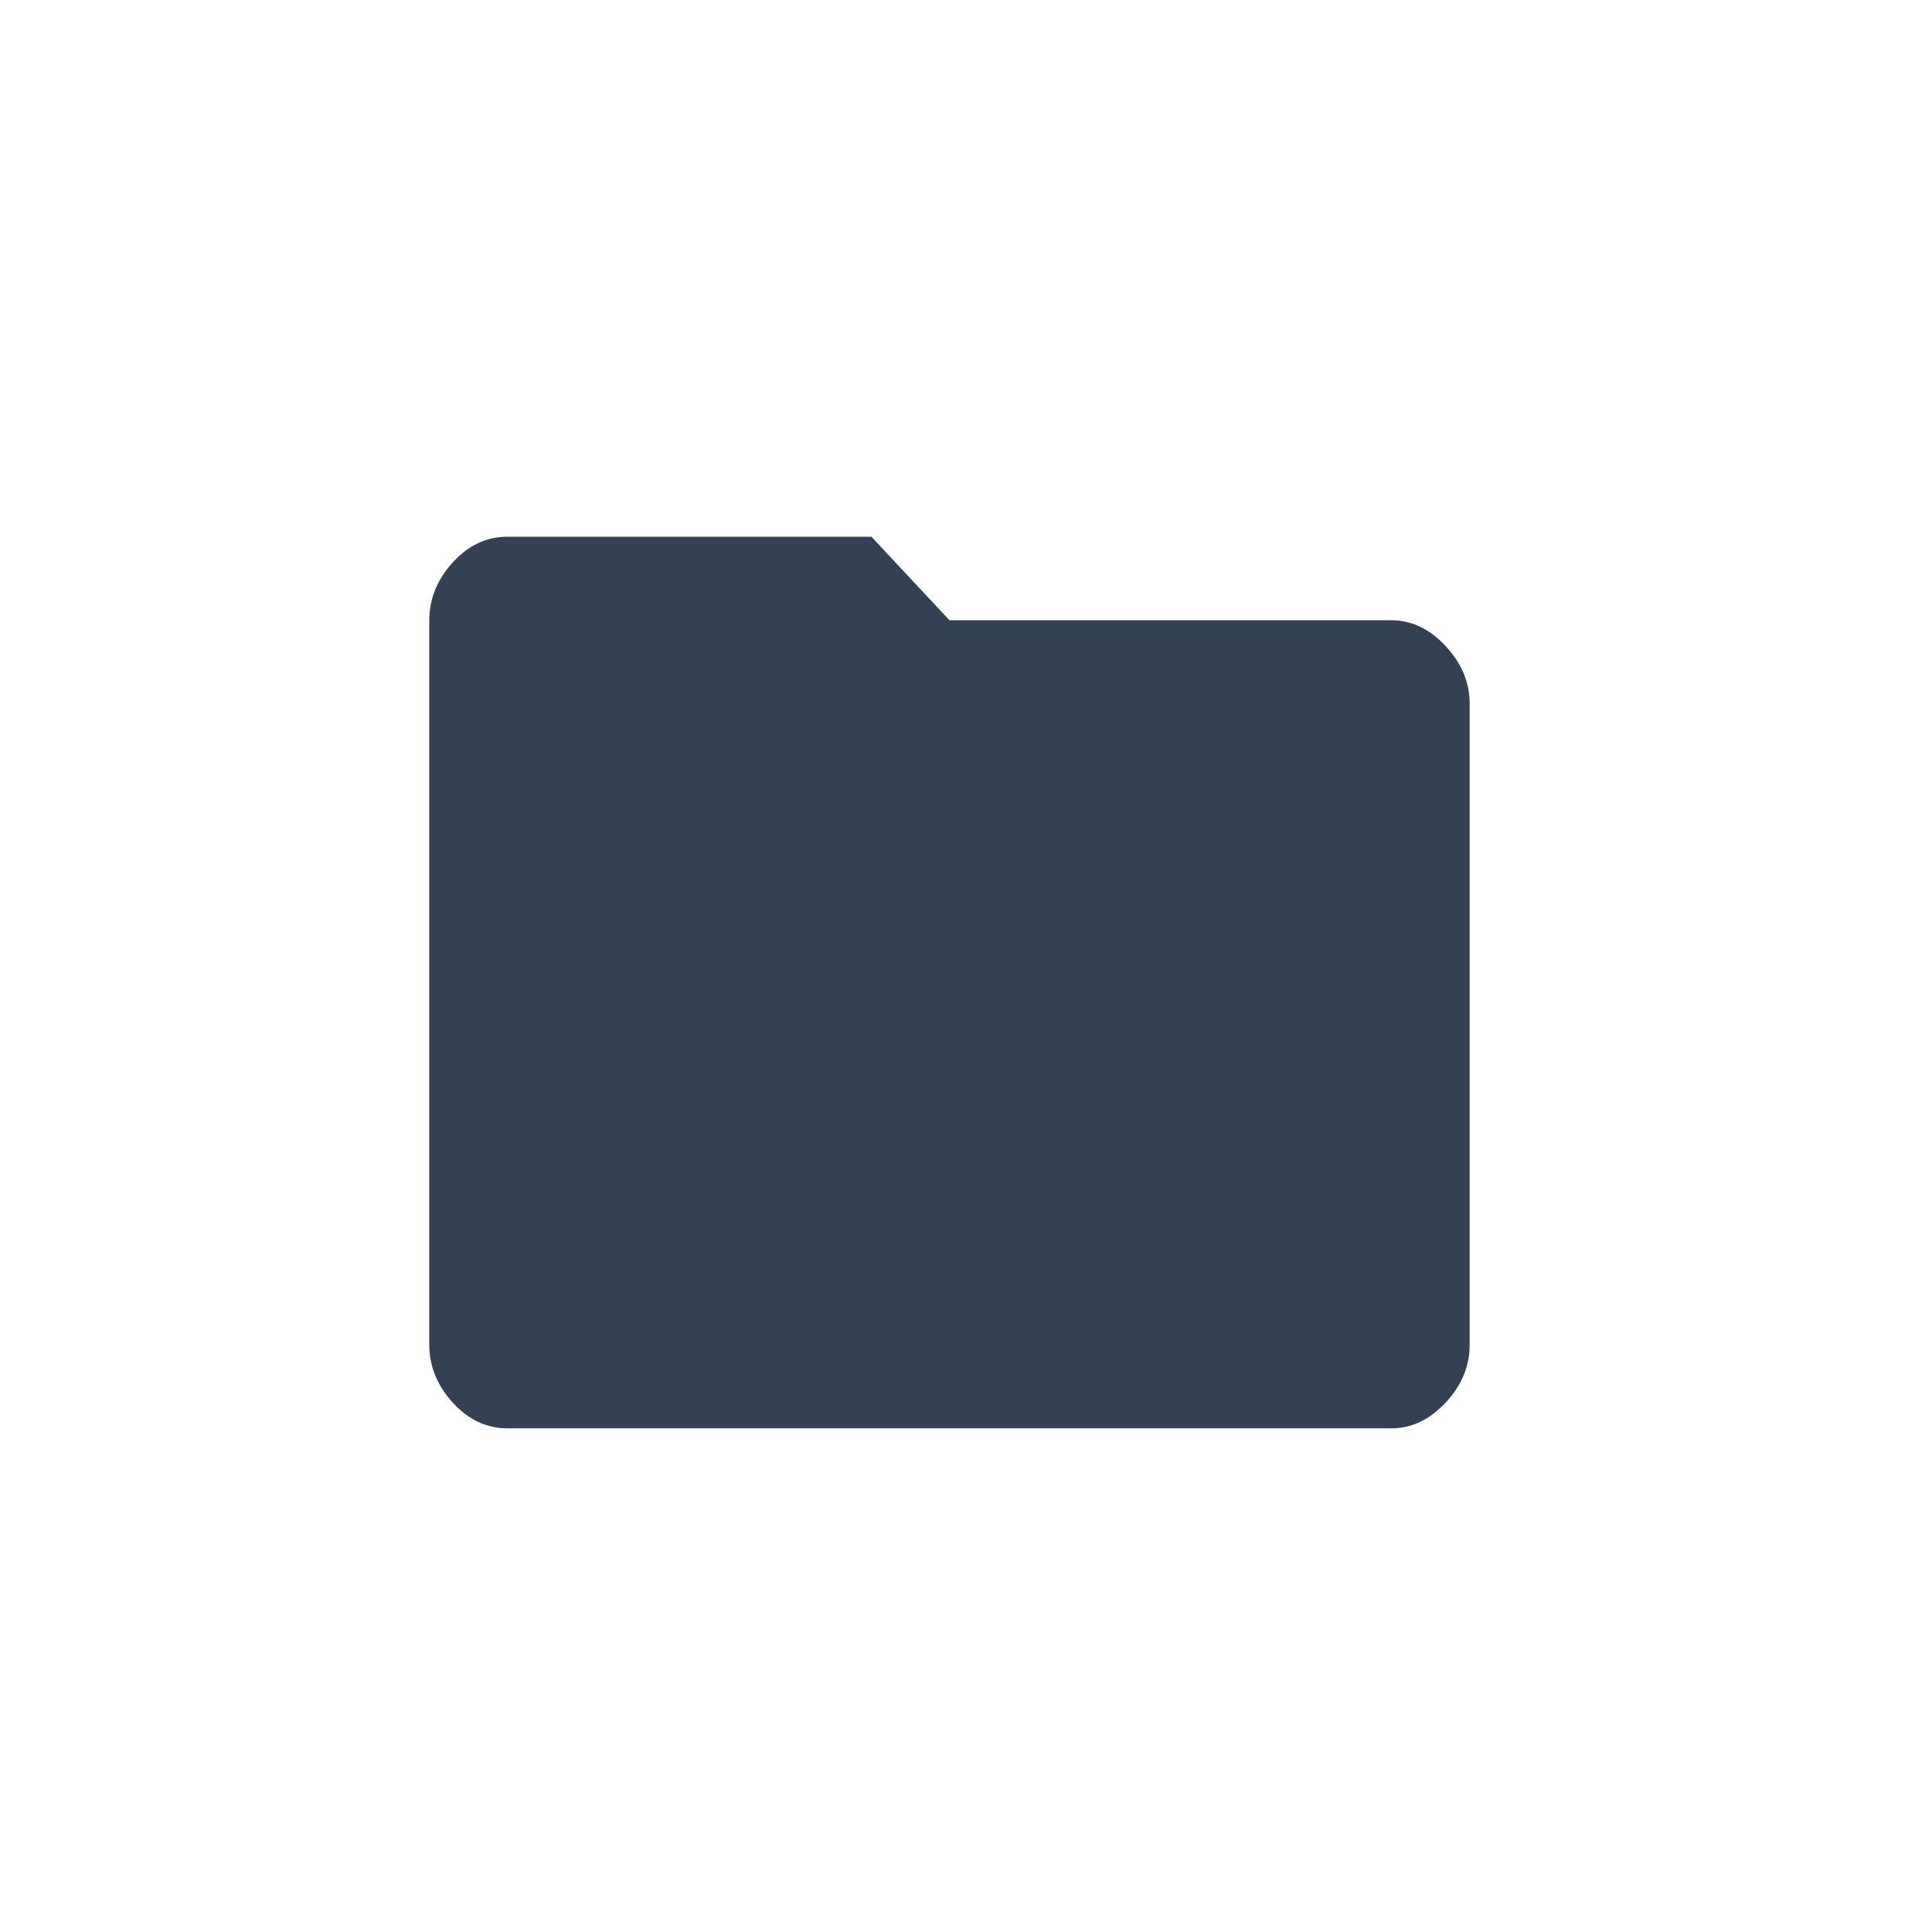 <svg width="20" height="20" viewBox="0 0 20 20" fill="none" xmlns="http://www.w3.org/2000/svg">
<path d="M5.252 14.786C5.037 14.786 4.848 14.697 4.687 14.52C4.525 14.342 4.444 14.142 4.444 13.921V6.421C4.444 6.2 4.525 6 4.687 5.822C4.848 5.645 5.037 5.556 5.252 5.556H9.021L9.829 6.421H14.406C14.612 6.421 14.799 6.51 14.965 6.688C15.131 6.866 15.214 7.065 15.214 7.286V13.921C15.214 14.142 15.131 14.342 14.965 14.52C14.799 14.697 14.612 14.786 14.406 14.786H5.252Z" fill="#344054"/>
</svg>
